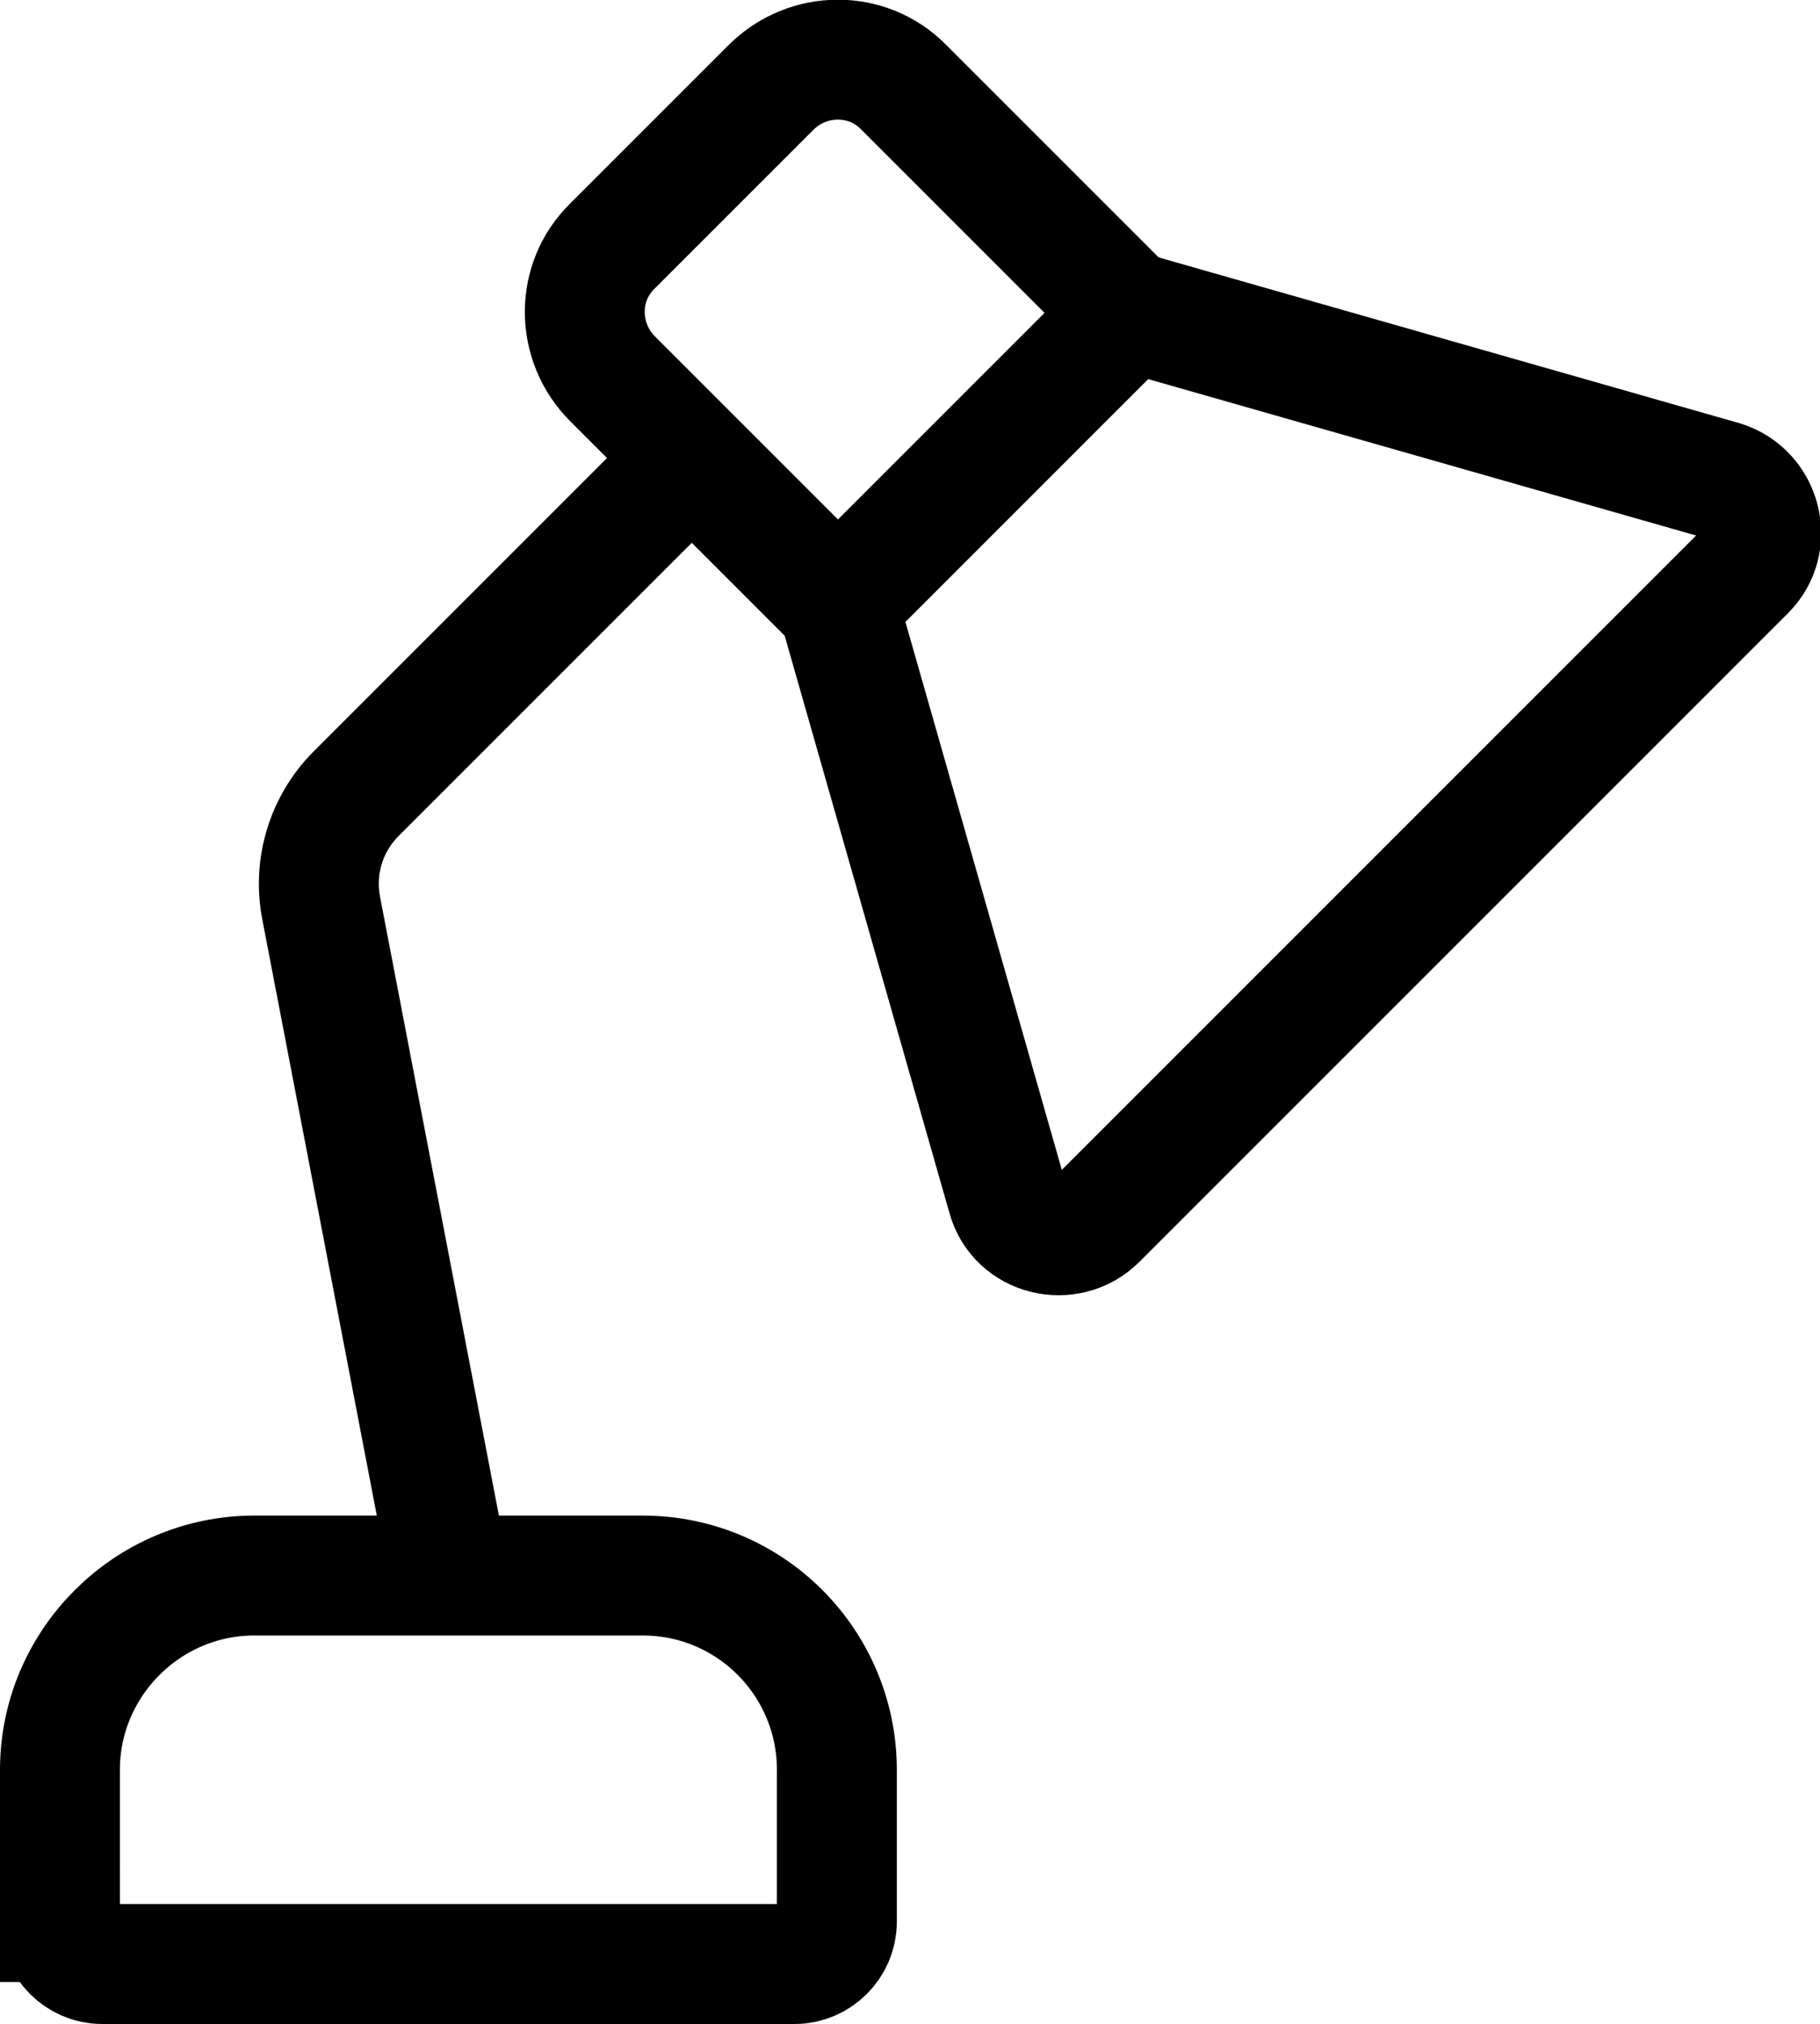 <?xml version="1.0" encoding="UTF-8"?>
<svg id="Layer_1" data-name="Layer 1" xmlns="http://www.w3.org/2000/svg" viewBox="0 0 15.18 16.88">
  <defs>
    <style>
      .cls-1 {
        fill: none;
        stroke: #000;
      }
    </style>
  </defs>
  <path class="cls-1" d="m9.42,2.61l-2.43,2.43,1.41,4.94c.09.33.51.43.75.19l5.41-5.41c.24-.24.13-.65-.19-.75l-4.94-1.41Z"/>
  <path class="cls-1" d="m9.42,2.61l-2.43,2.43-1.88-1.88c-.31-.31-.31-.81,0-1.11l1.32-1.32c.31-.31.81-.31,1.11,0l1.88,1.88Z"/>
  <path class="cls-1" d="m5.77,3.82l-2.8,2.8c-.25.25-.36.61-.29.96l1.07,5.57"/>
  <path class="cls-1" d="m.5,16.03v-1.27c0-.89.73-1.62,1.62-1.62h3.24c.9,0,1.62.73,1.62,1.62v1.27c0,.19-.16.35-.35.35H.85c-.19,0-.35-.16-.35-.35Z"/>
</svg>